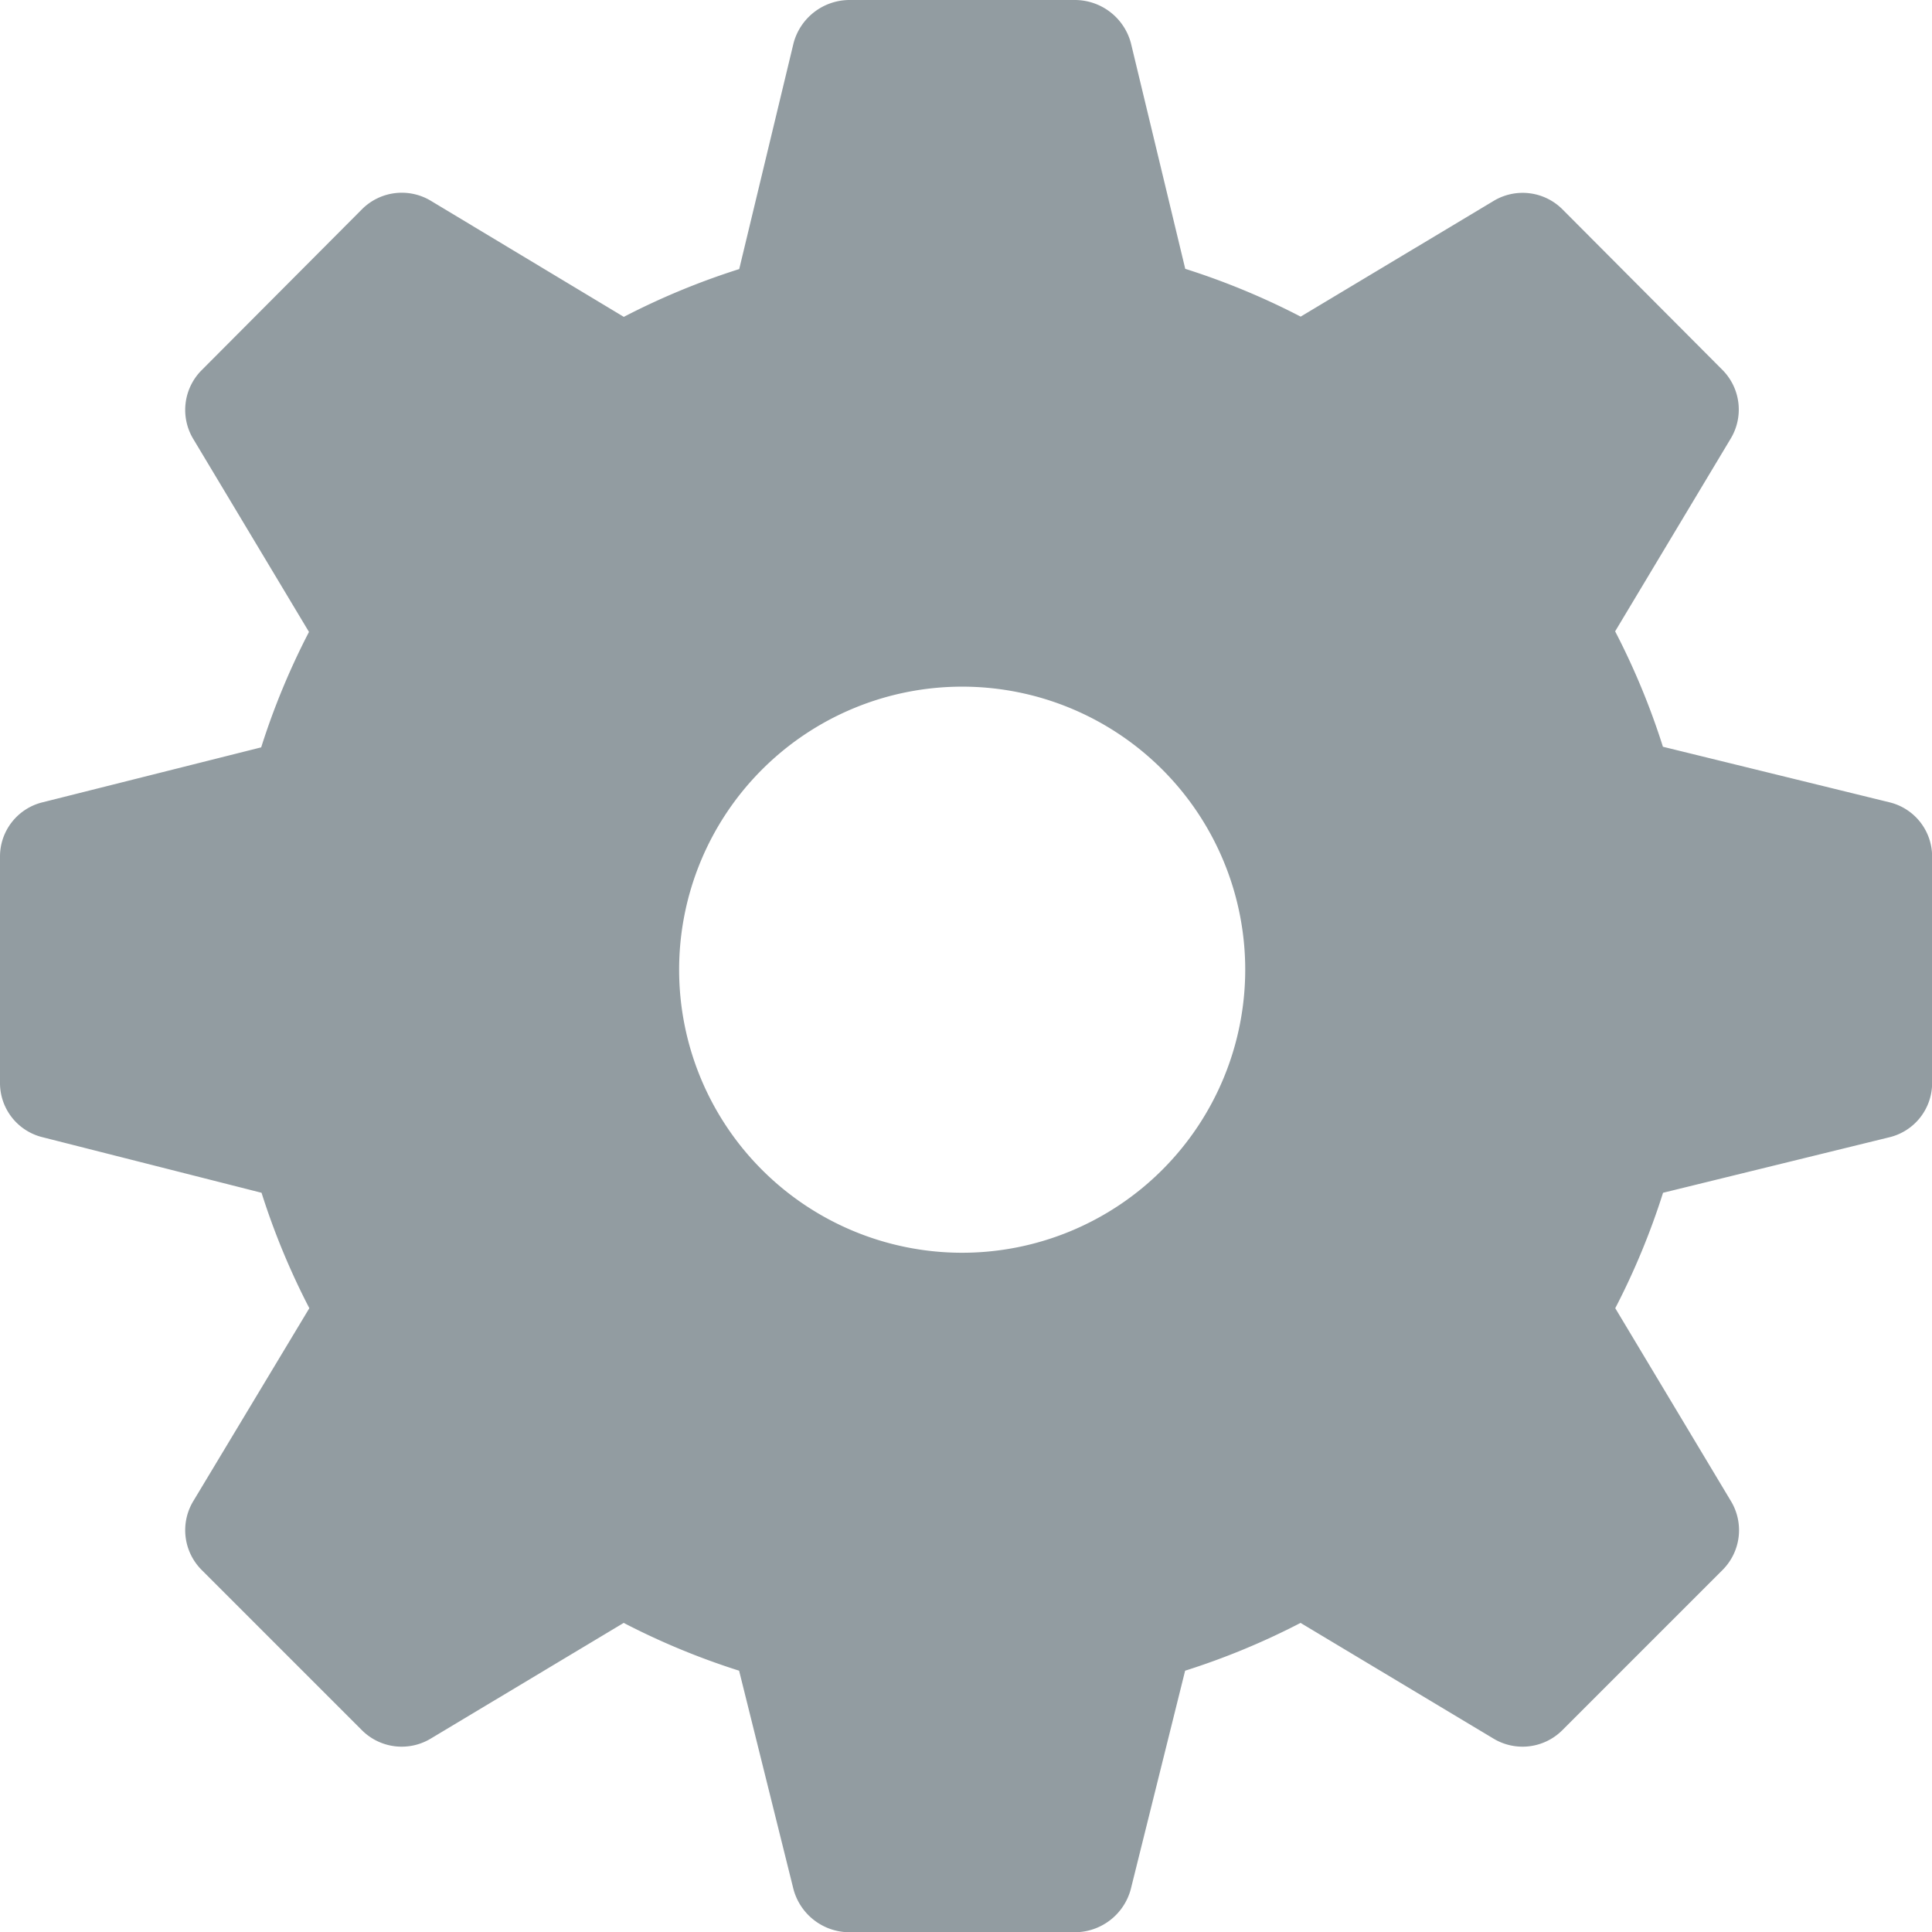 <svg xmlns="http://www.w3.org/2000/svg" width="16.17" height="16.17" viewBox="0 0 16.17 16.17"><defs><style>.a{fill:#929ca1;}</style></defs><path class="a" d="M15.81,6.714,13.918,6.25a6.1,6.1,0,0,0-.4-.966l.966-1.611A.471.471,0,0,0,14.42,3.1L13.075,1.75a.471.471,0,0,0-.578-.066l-1.611.966a6.1,6.1,0,0,0-.966-.4L9.465.36A.486.486,0,0,0,9,0H7.106a.486.486,0,0,0-.464.36L6.187,2.252a6.1,6.1,0,0,0-.966.4L3.61,1.683a.471.471,0,0,0-.578.066L1.686,3.1a.471.471,0,0,0-.066.578l.966,1.611a6.1,6.1,0,0,0-.4.966L.36,6.714A.467.467,0,0,0,0,7.169V9.064a.467.467,0,0,0,.36.455l1.829.464a6.1,6.1,0,0,0,.4.966L1.62,12.56a.471.471,0,0,0,.066.578l1.345,1.345a.471.471,0,0,0,.578.066l1.611-.966a6.1,6.1,0,0,0,.966.4l.455,1.829a.486.486,0,0,0,.464.36H9a.486.486,0,0,0,.464-.36l.455-1.829a6.1,6.1,0,0,0,.966-.4l1.611.966a.471.471,0,0,0,.578-.066l1.345-1.345a.471.471,0,0,0,.066-.578l-.966-1.611a6.1,6.1,0,0,0,.4-.966l1.892-.464a.467.467,0,0,0,.36-.455V7.169A.467.467,0,0,0,15.81,6.714ZM8.053,10.485a2.369,2.369,0,1,1,2.369-2.369A2.37,2.37,0,0,1,8.053,10.485Z"/></svg>
